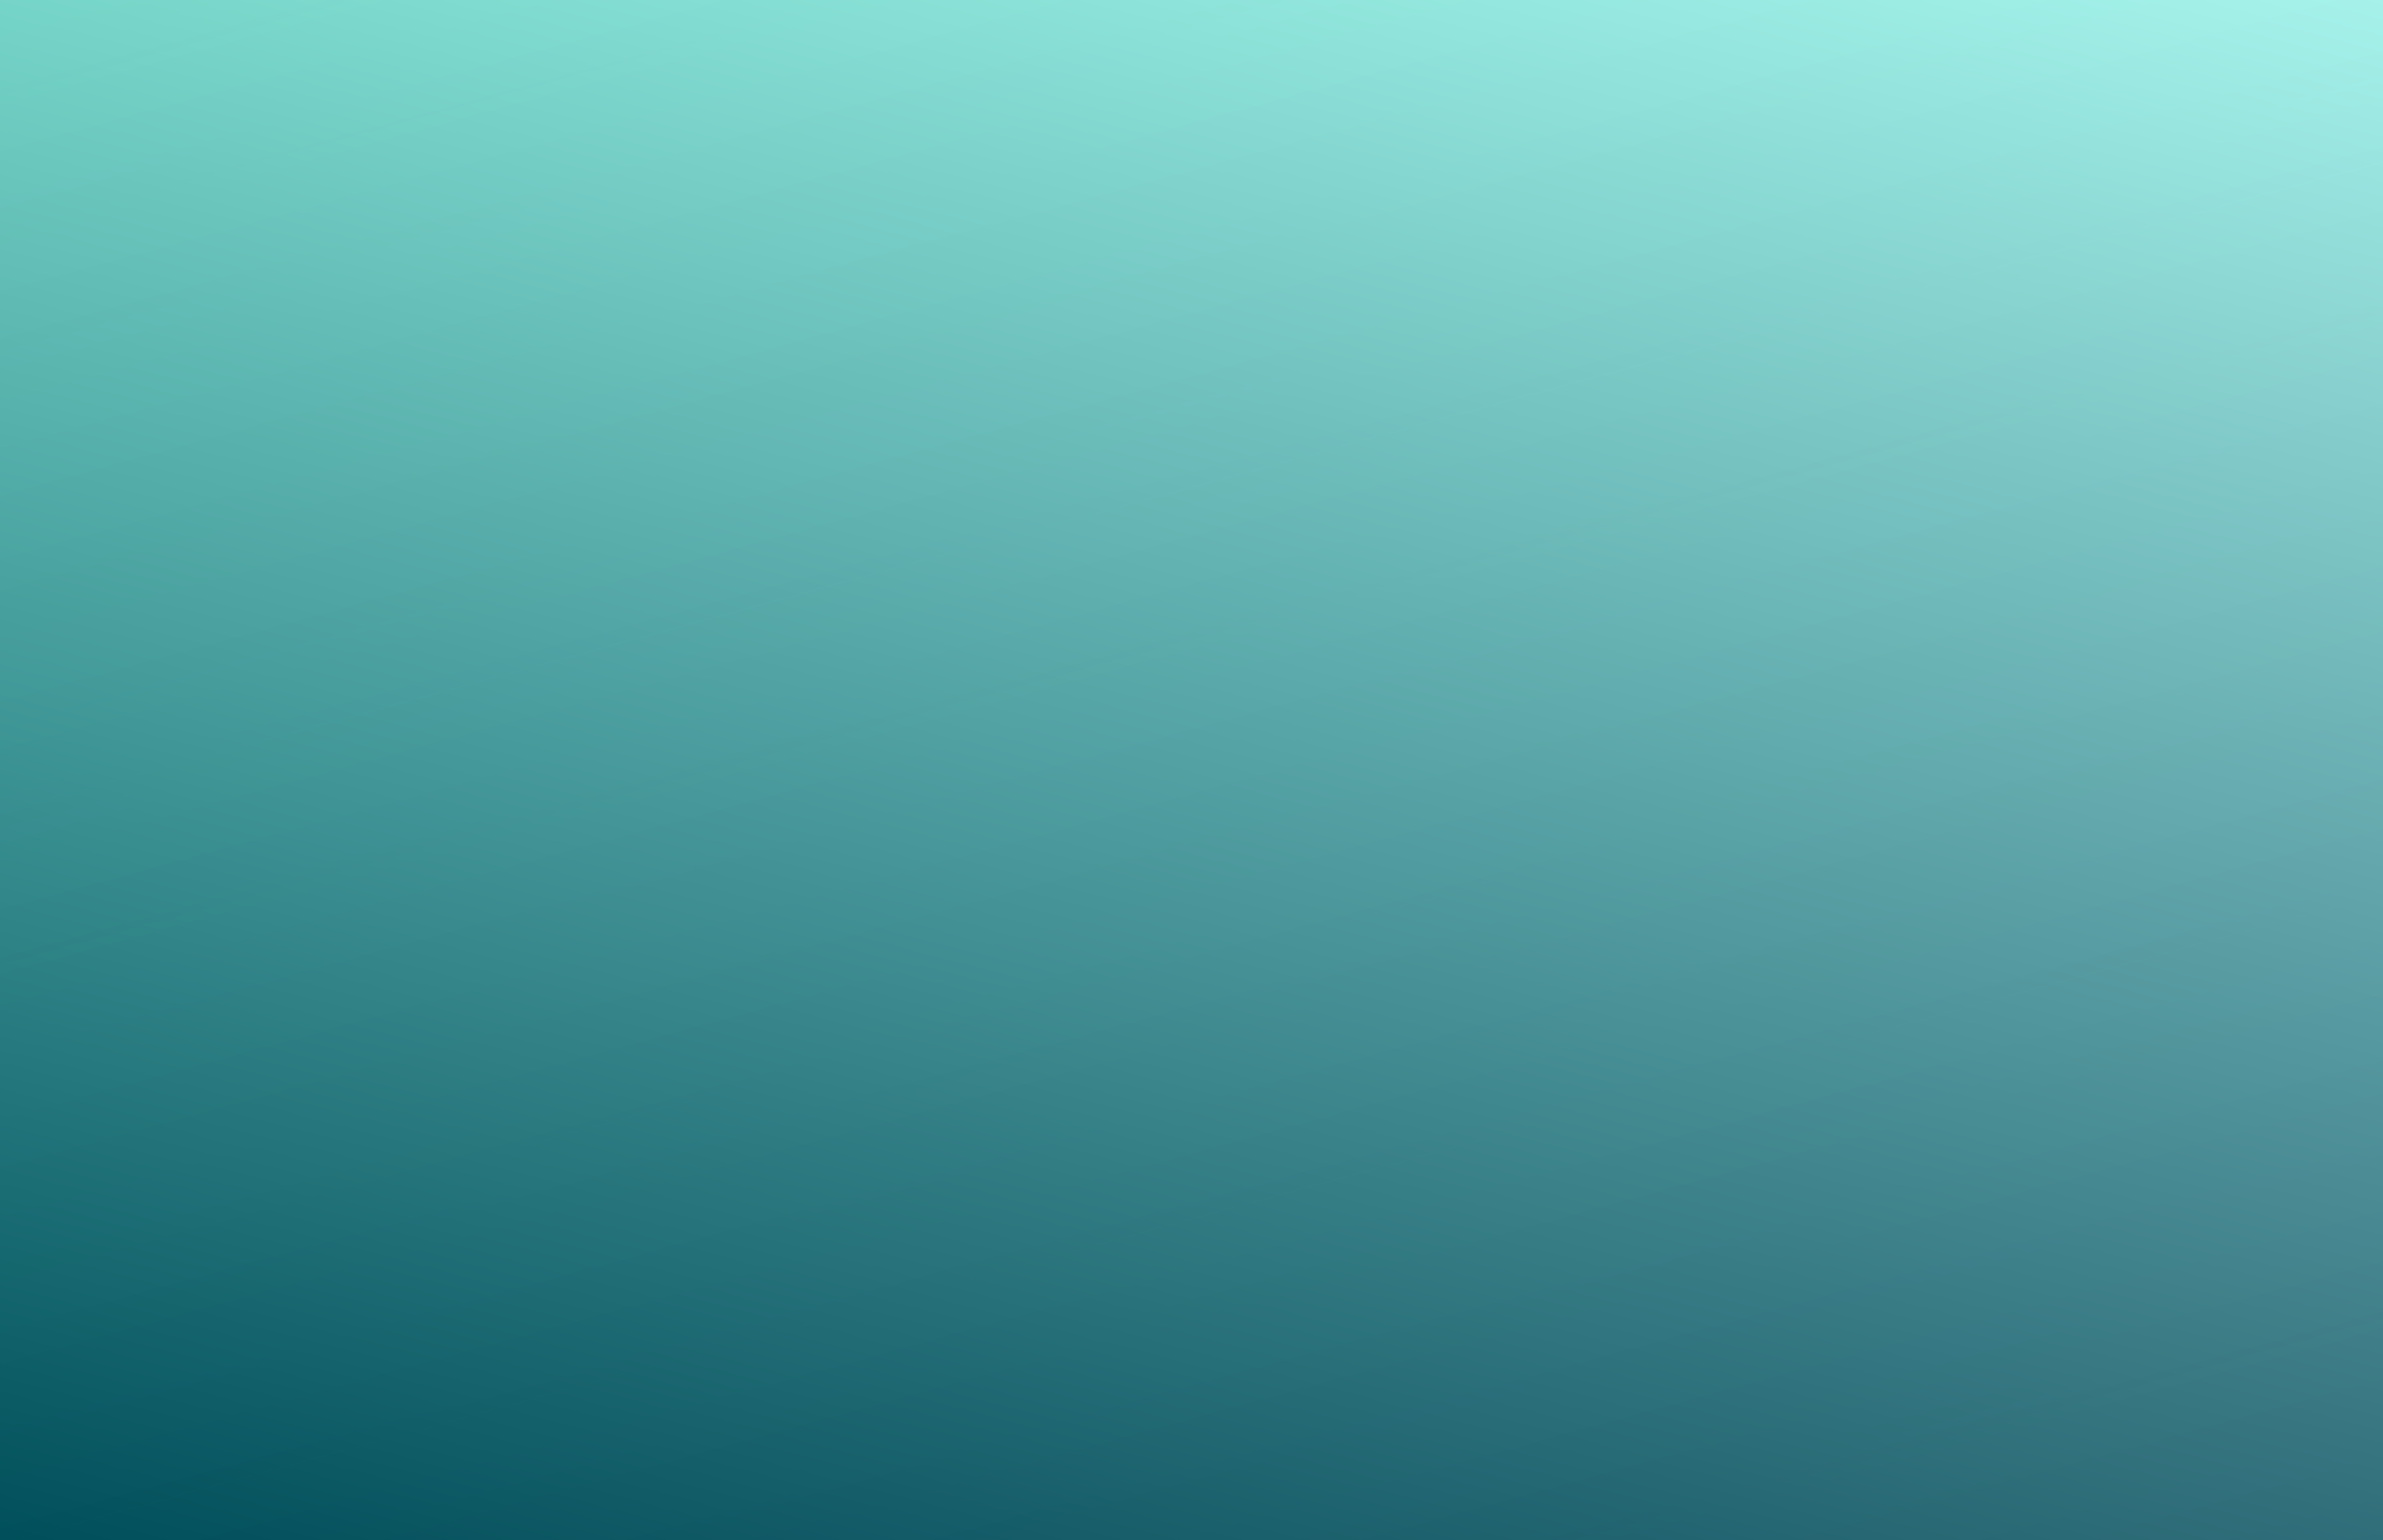 <svg width="1728" height="1117" viewBox="0 0 1728 1117" fill="none" xmlns="http://www.w3.org/2000/svg">
<rect width="1728" height="1117" fill="#001E2E"/>
<rect width="1728" height="1117" fill="url(#paint0_linear_3204_146161)"/>
<rect width="1728" height="1117" fill="url(#paint1_linear_3204_146161)"/>
<defs>
<linearGradient id="paint0_linear_3204_146161" x1="-21.752" y1="20.196" x2="378.338" y2="1485.51" gradientUnits="userSpaceOnUse">
<stop stop-color="#00FFD3"/>
<stop offset="1" stop-color="#01F2FF" stop-opacity="0.5"/>
<stop offset="1" stop-color="#01F2FF"/>
</linearGradient>
<linearGradient id="paint1_linear_3204_146161" x1="0" y1="1117" x2="389.577" y2="-354.375" gradientUnits="userSpaceOnUse">
<stop stop-color="#001E2E" stop-opacity="0.65"/>
<stop offset="1" stop-color="white" stop-opacity="0.65"/>
</linearGradient>
</defs>
</svg>
